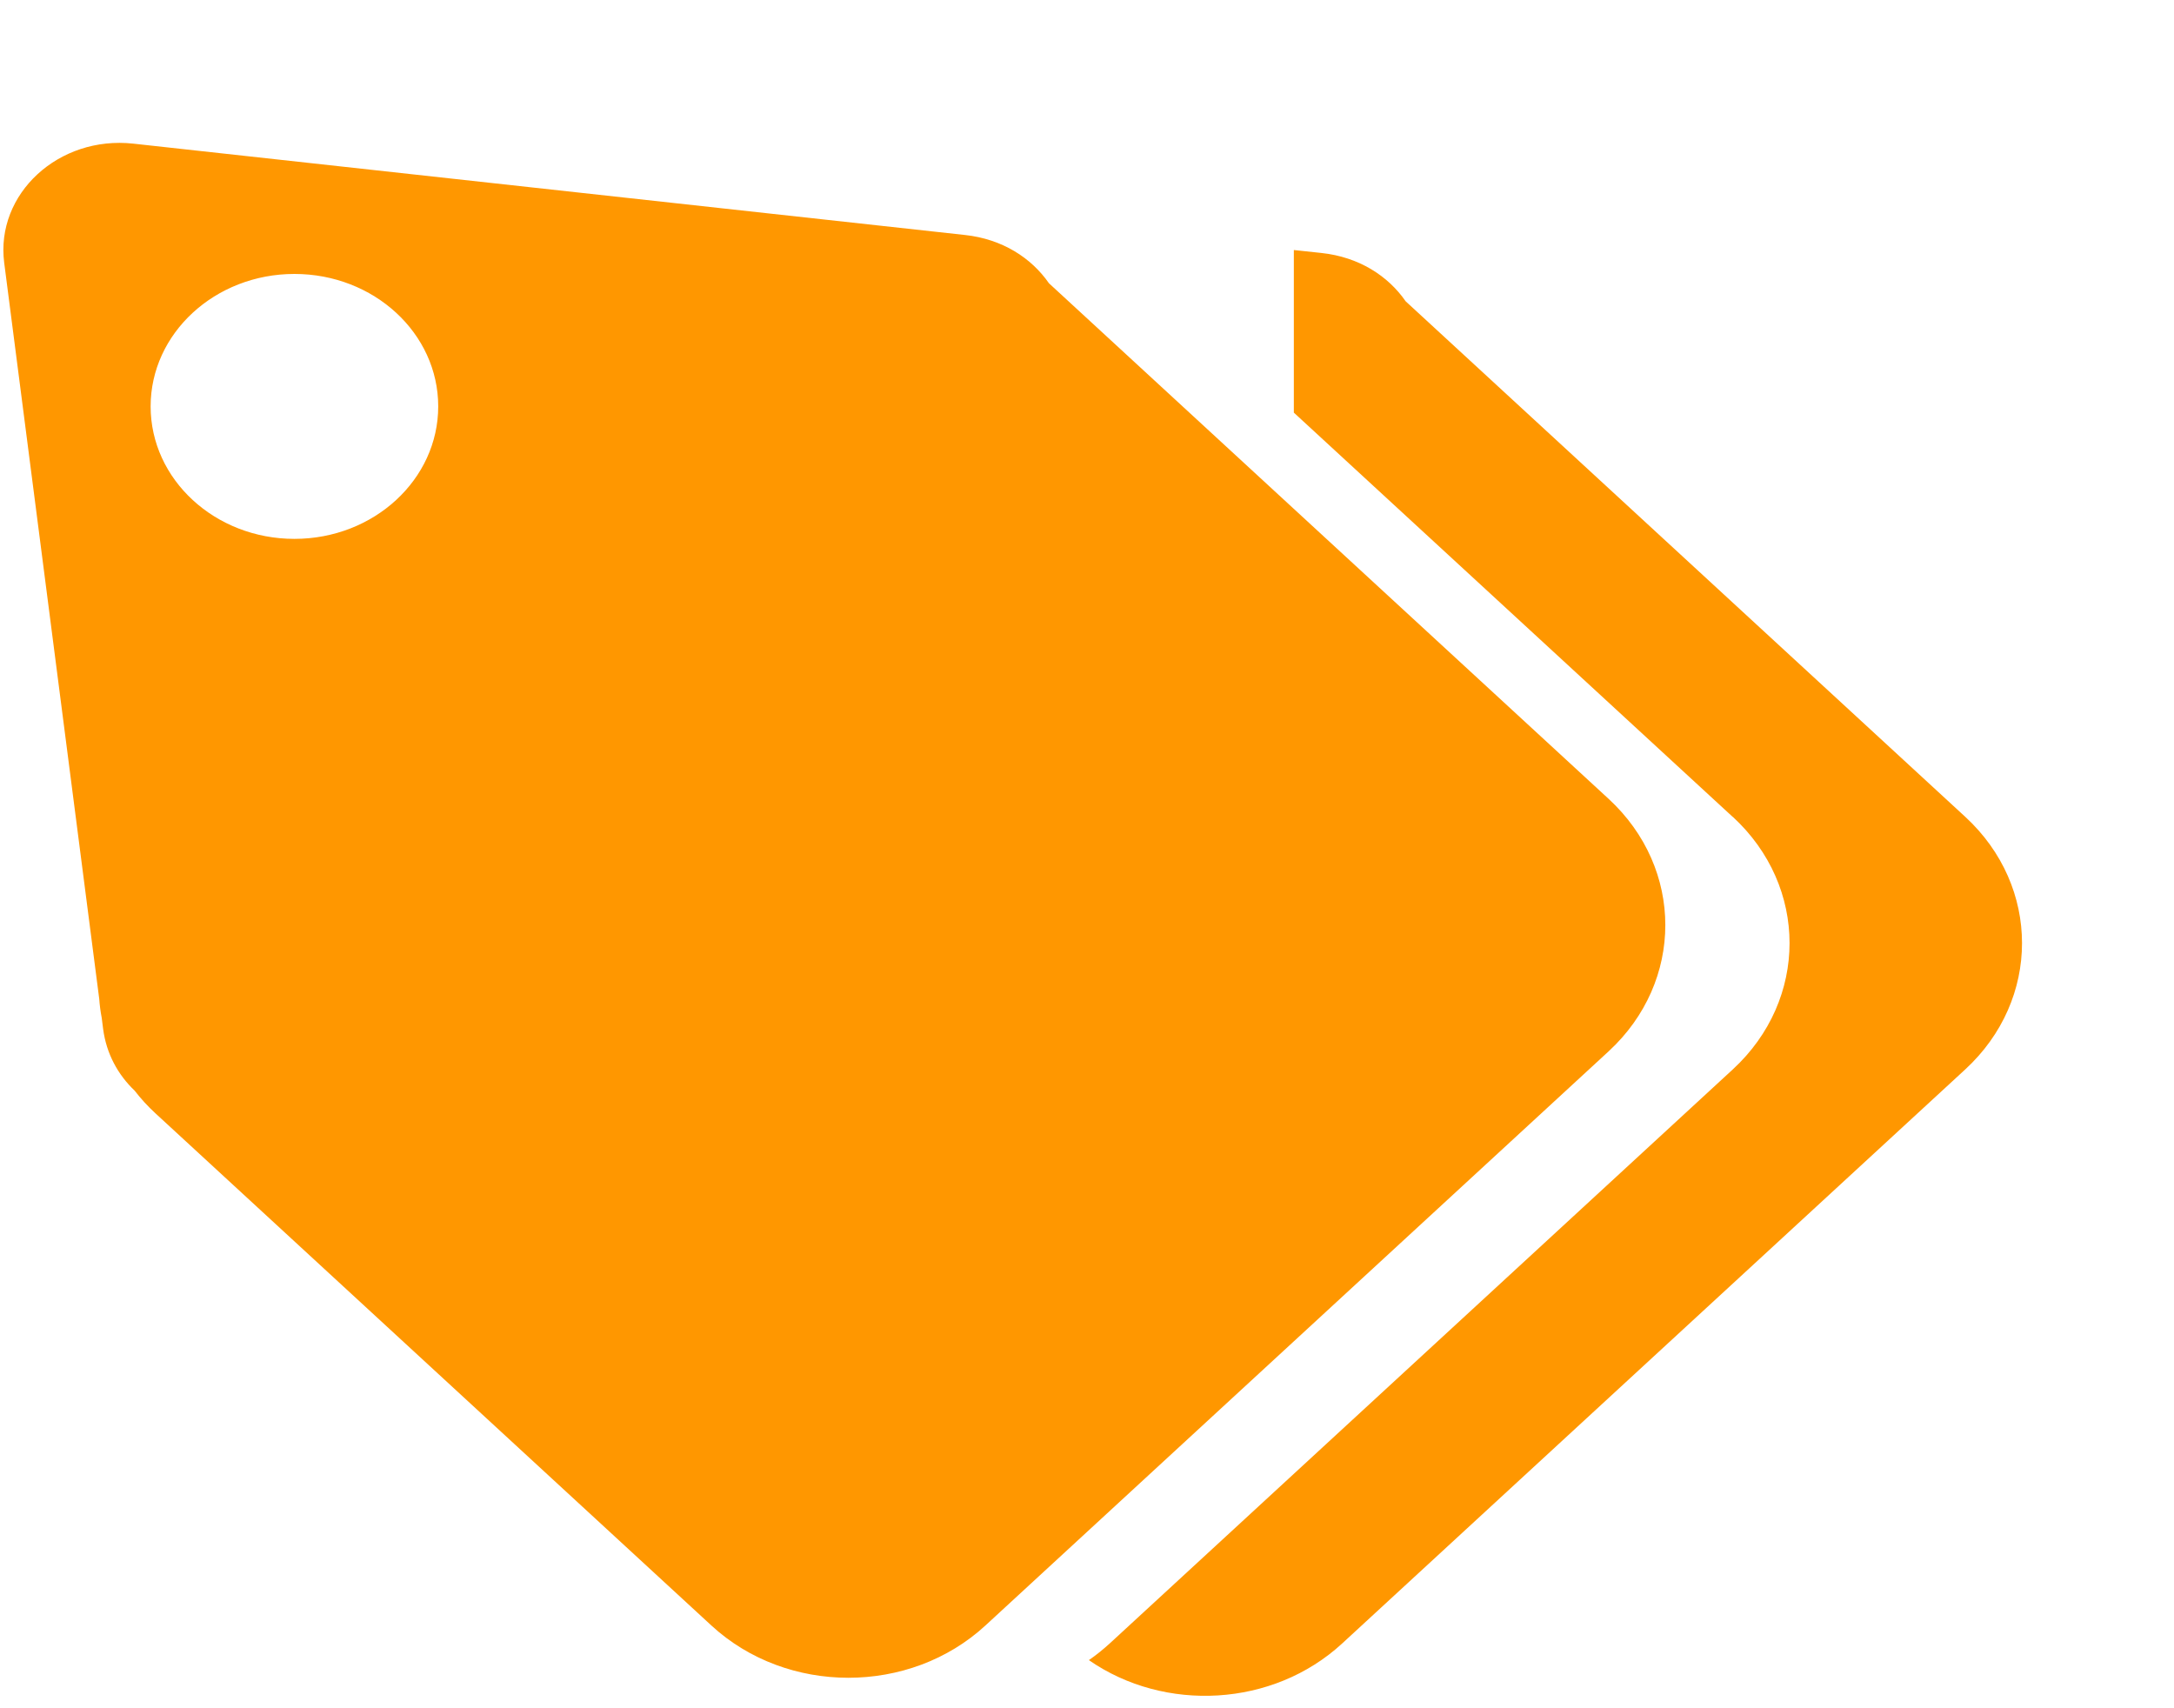 <svg fill="none" height="11" viewBox="0 0 14 11" width="14" xmlns="http://www.w3.org/2000/svg"><path clip-rule="evenodd" d="m.859.925c-.481-.053-.889.323-.832.767l.612 4.74c.003.041.008.081.016.122l.009.071c.021.161.096.296.203.398.04.052.085.101.135.147l3.579 3.297c.487.449 1.278.449 1.765 0l4.013-3.697c.487-.449.487-1.177 0-1.626l-3.579-3.297c-.008-.008-.017-.015-.025-.023-.113-.163-.3-.285-.542-.311zm1.963 1.692c0 .471-.415.853-.926.853-.511 0-.926-.382-.926-.853s.415-.853.926-.853c.512 0 .926.382.926.853zm8.336 2.643-2.826-2.603v-1.047l.178.019c.242.026.429.148.542.311l.013.012.012.011 3.579 3.297c.487.449.487 1.177 0 1.626l-4.013 3.697c-.445.41-1.143.446-1.631.107.047-.032.091-.068.134-.107l4.013-3.697c.487-.449.487-1.177 0-1.626z" fill="#ff9700" fill-rule="evenodd"/></svg>